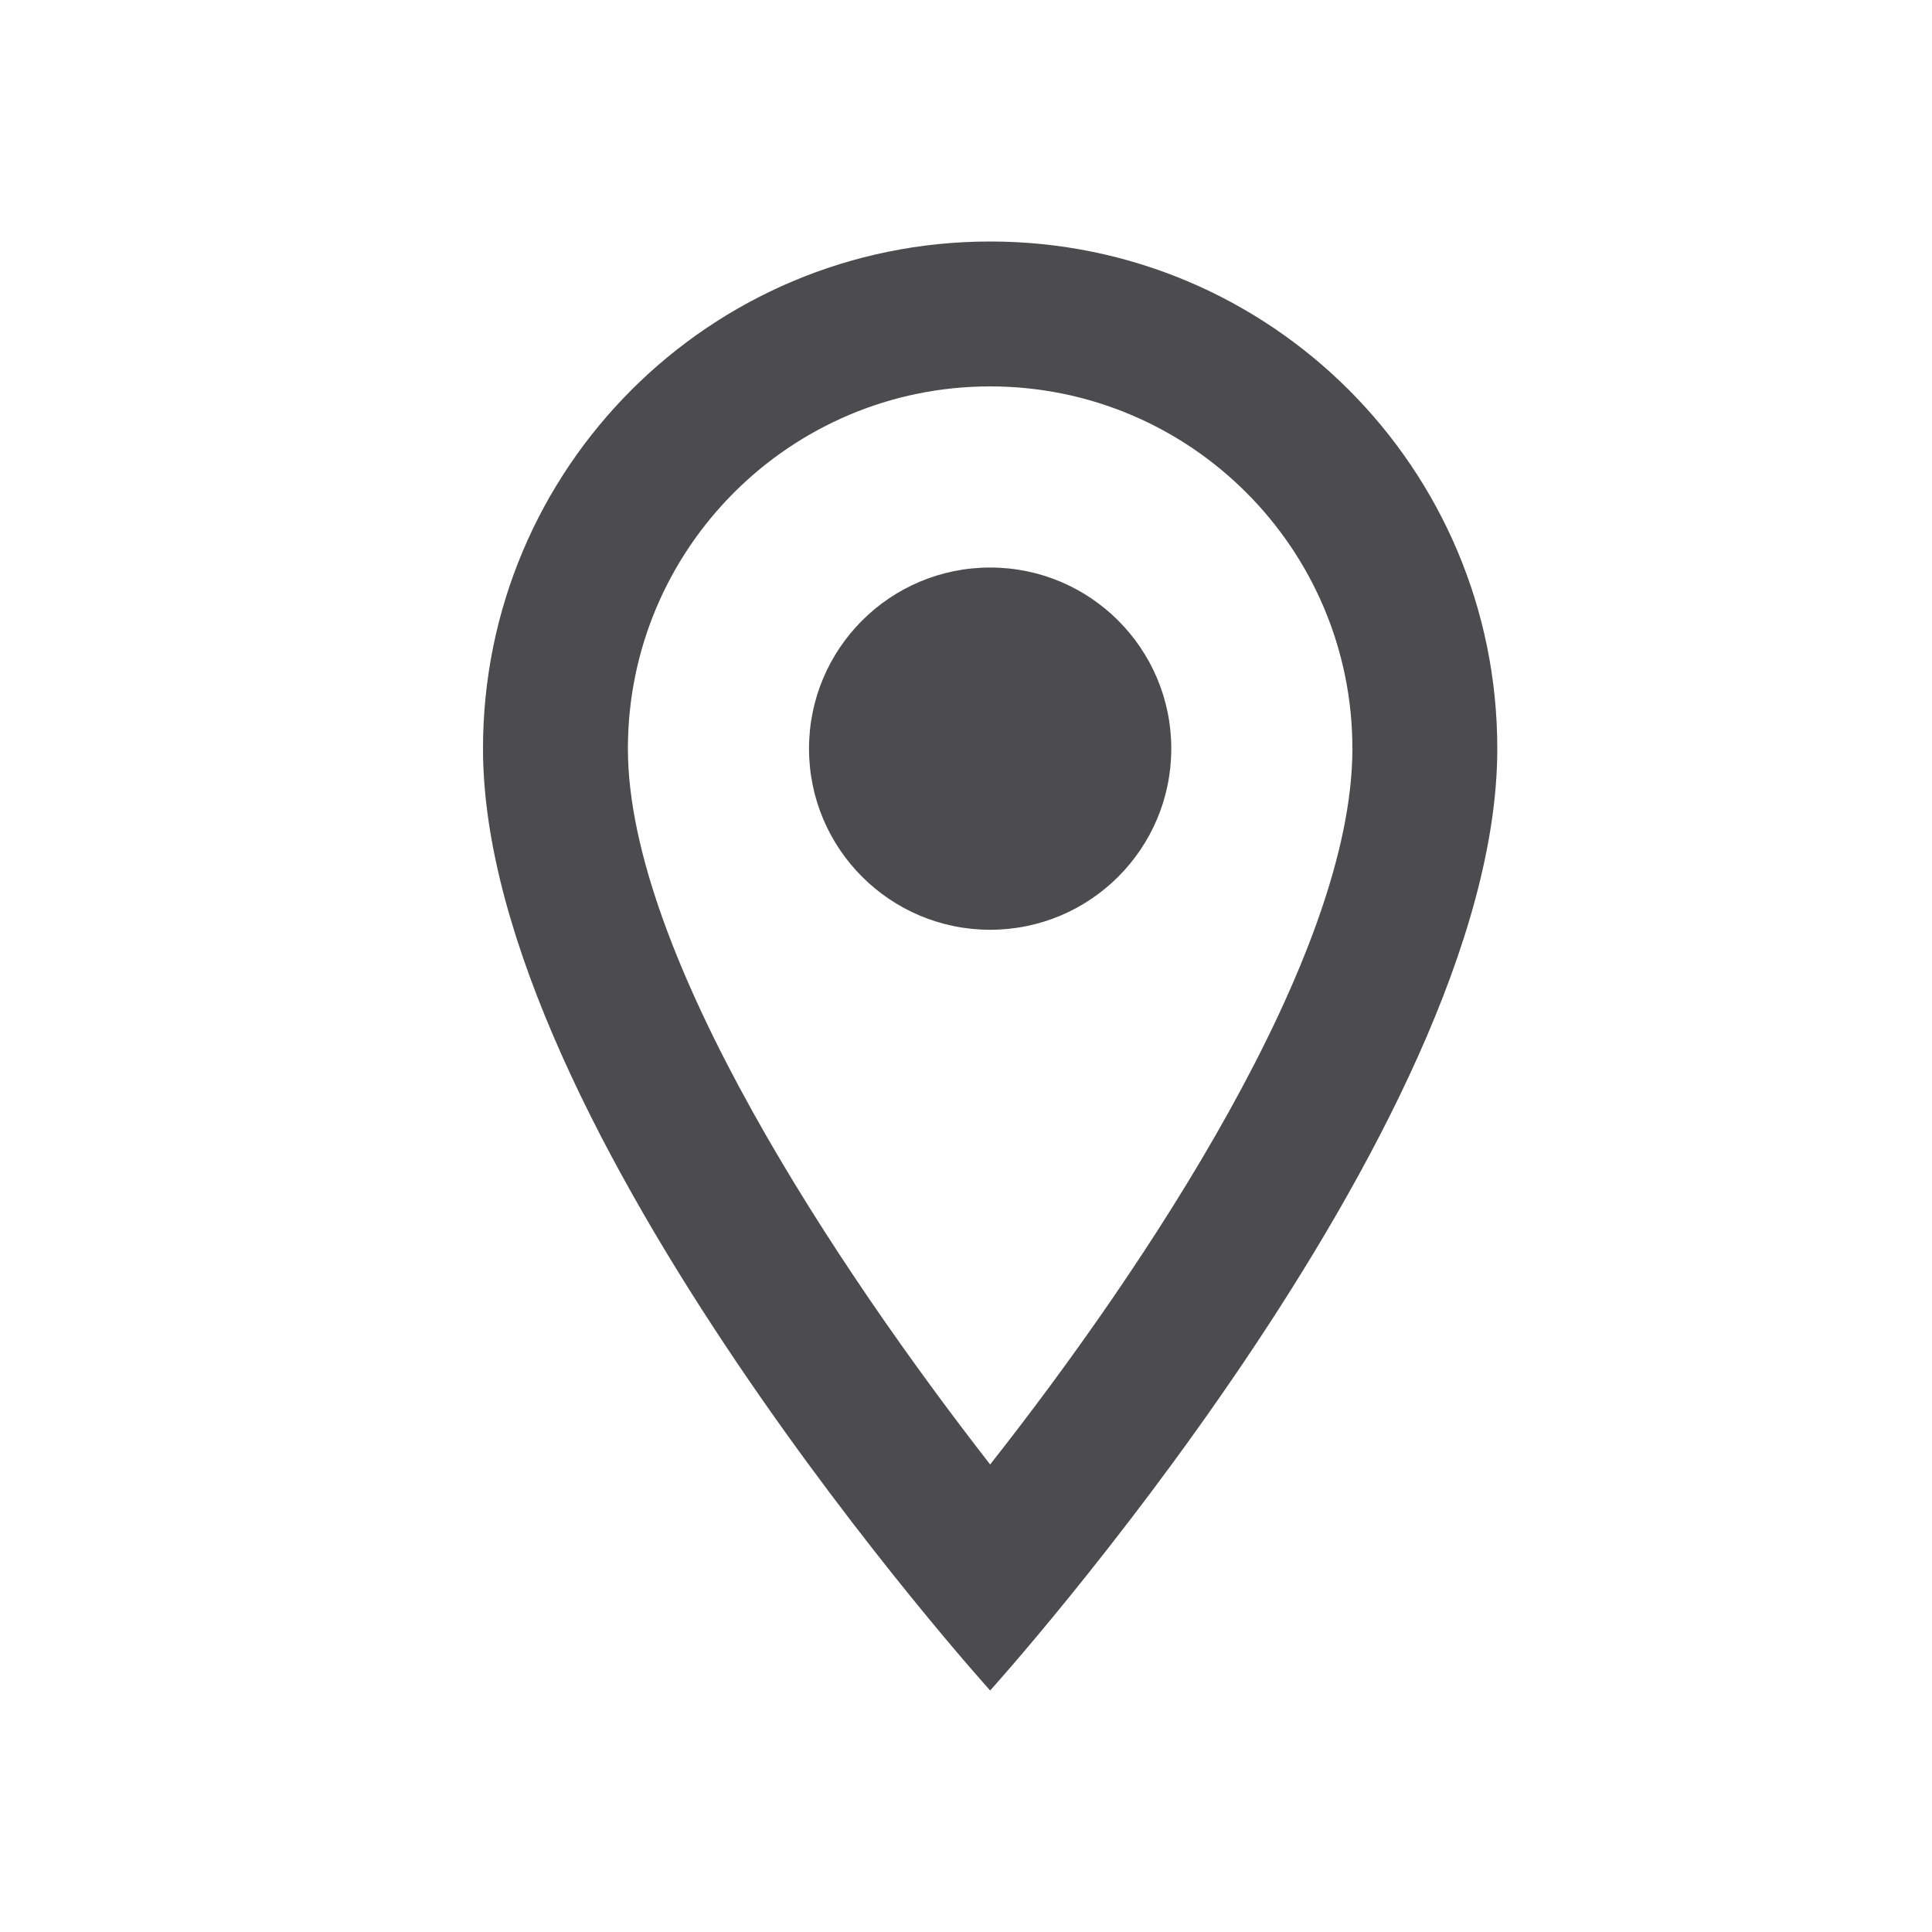 <?xml version="1.0" encoding="UTF-8"?>
<svg width="32px" height="32px" viewBox="0 0 32 32" version="1.1" xmlns="http://www.w3.org/2000/svg" xmlns:xlink="http://www.w3.org/1999/xlink">
    <!-- Generator: sketchtool 44.1 (41455) - http://www.bohemiancoding.com/sketch -->
    <title>B4CE6388-6762-413F-B7A5-B669F0564B45</title>
    <desc>Created with sketchtool.</desc>
    <defs></defs>
    <g id="Symbols" stroke="none" stroke-width="1" fill="none" fill-rule="evenodd">
        <g id="Atoms" transform="translate(-656, -616)"></g>
        <g id="Atoms/Icons/DeliveryLocation" fill-rule="nonzero" fill="#4C4C4E">
            <g id="Group-2" transform="translate(8, 4)">
                <path d="M8.4,0 C3.756,0 0,3.756 0,8.4 C0,14.7 8.4,24 8.4,24 C8.4,24 16.8,14.7 16.8,8.4 C16.8,3.756 13.044,0 8.4,0 Z M2.4,8.4 C2.4,5.088 5.088,2.4 8.4,2.4 C11.712,2.4 14.4,5.088 14.4,8.4 C14.4,11.856 10.944,17.028 8.4,20.256 C5.904,17.052 2.4,11.82 2.4,8.4 Z" id="Shape"></path>
                <circle id="Oval" cx="8.4" cy="8.4" r="3"></circle>
            </g>
        </g>
    </g>
</svg>